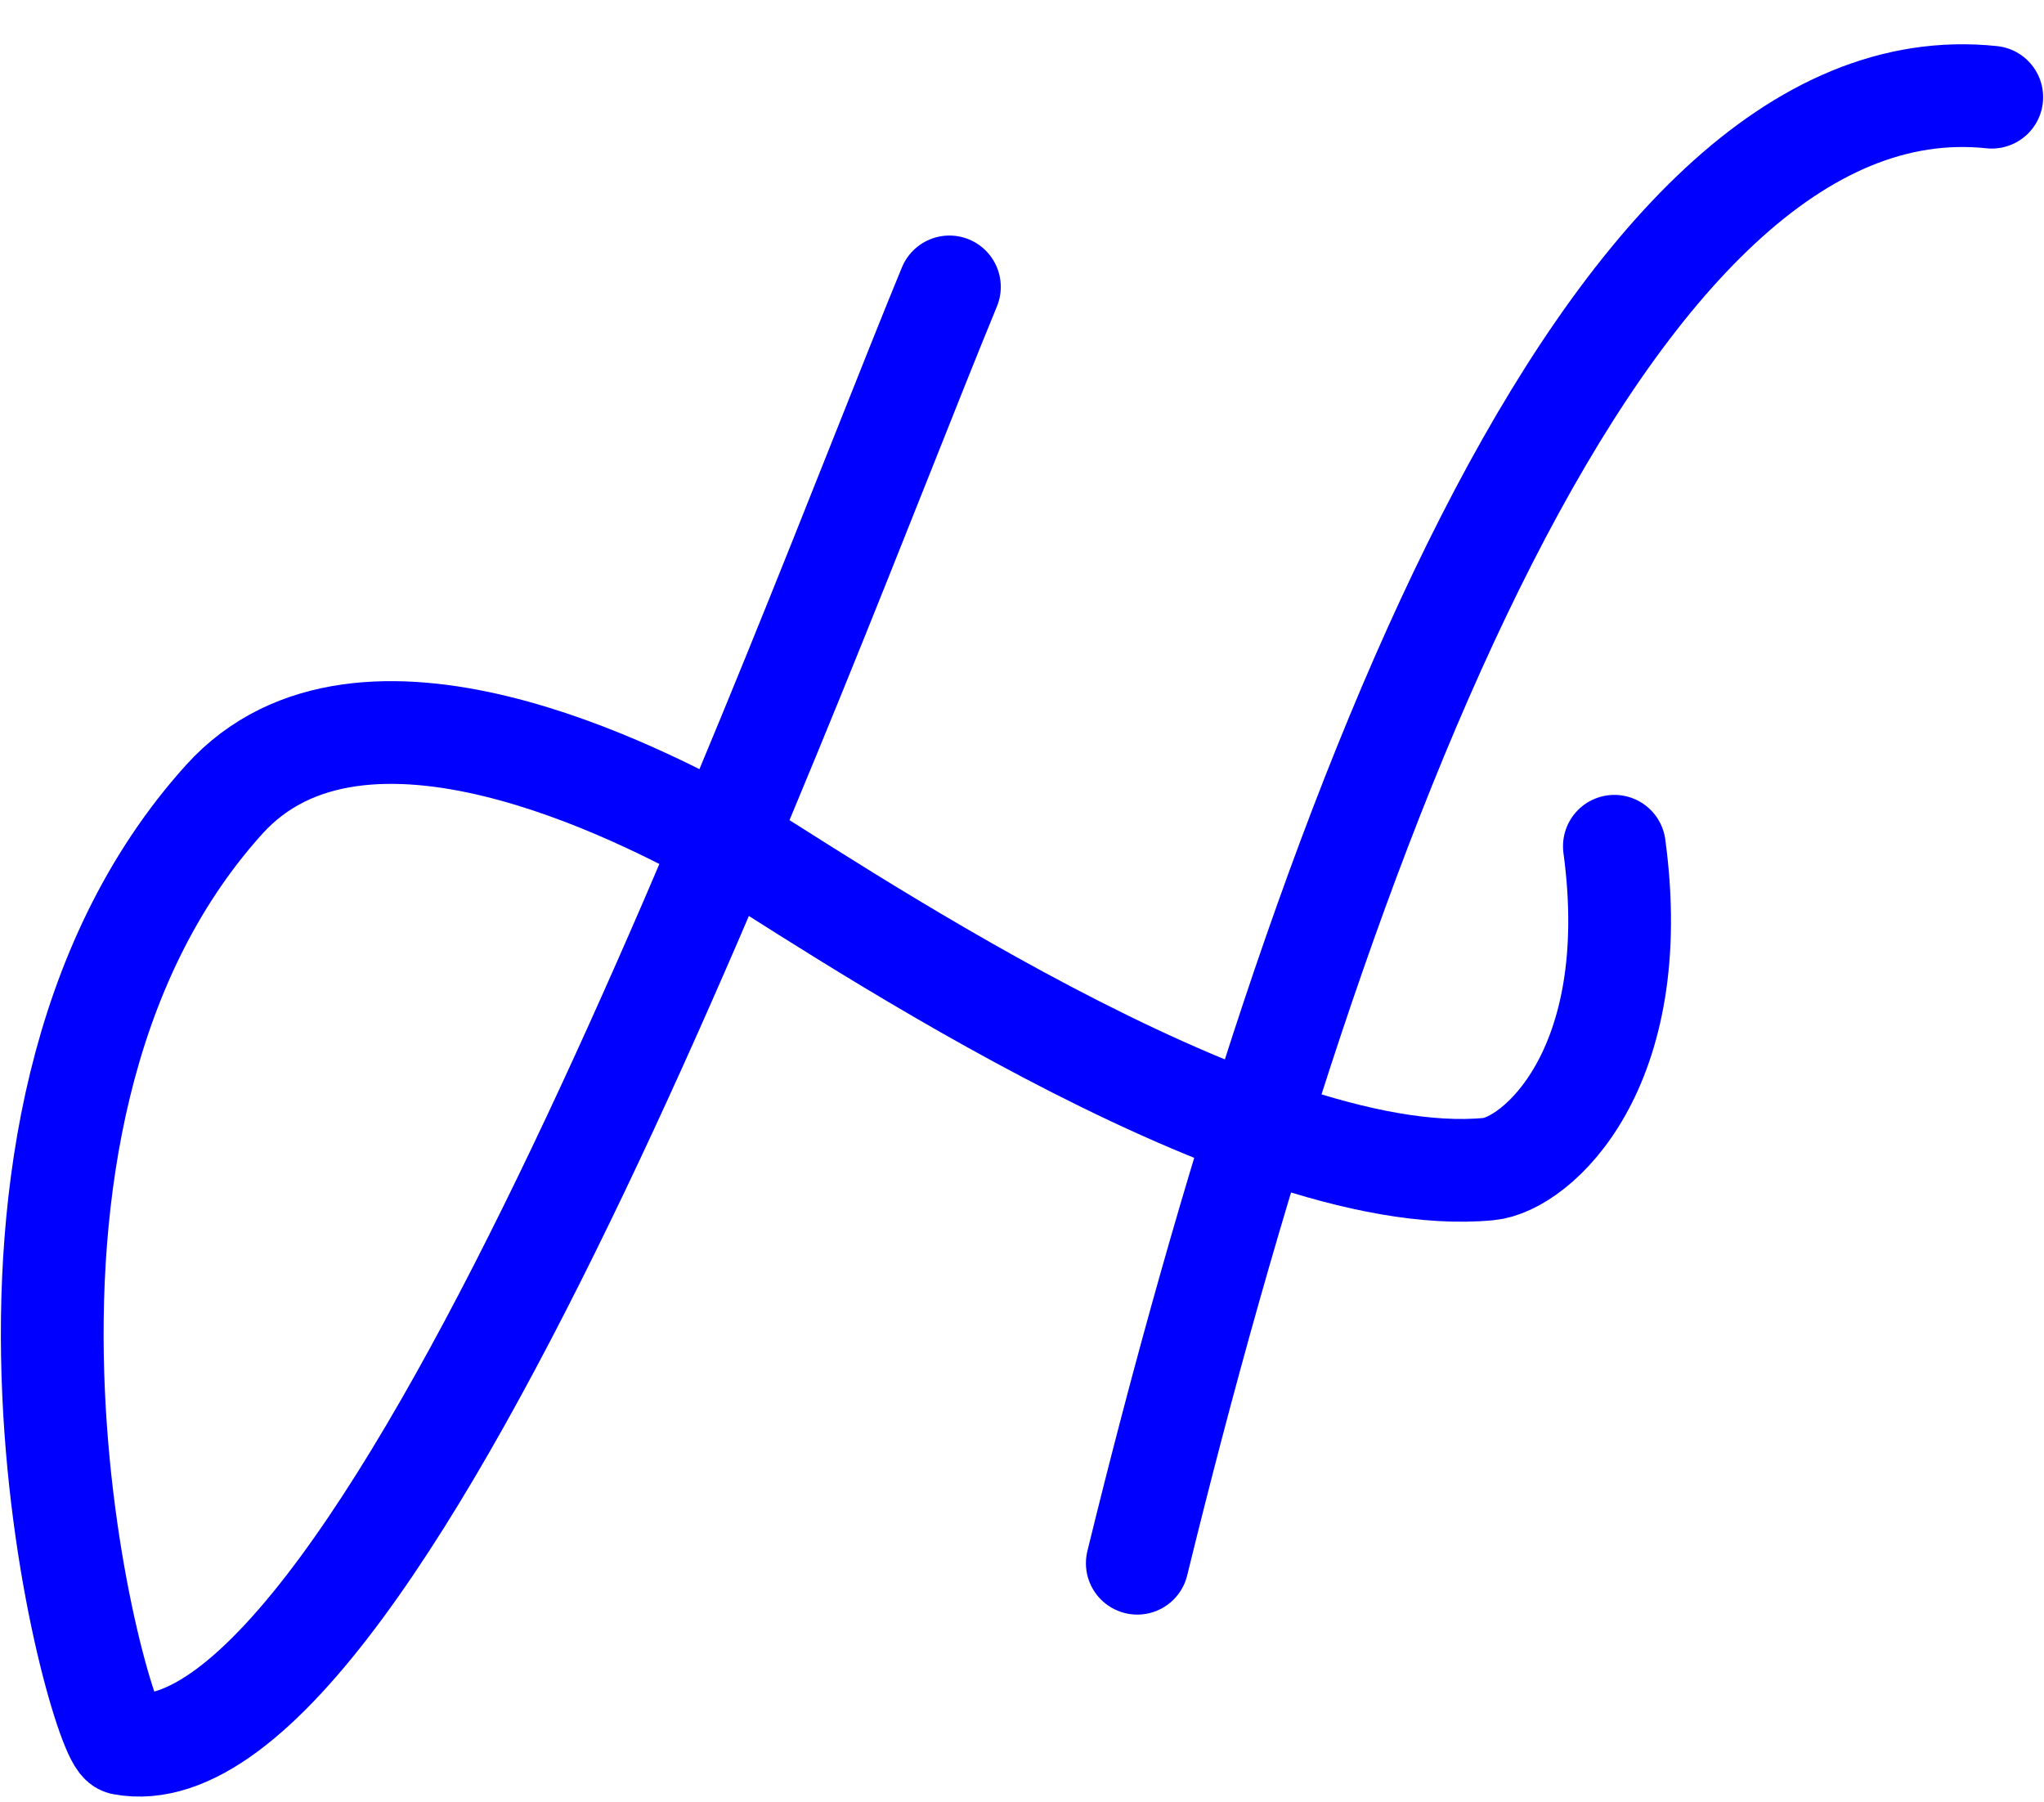 <?xml version="1.0" encoding="iso-8859-1"?>
<!-- Generator: Adobe Illustrator 17.0.0, SVG Export Plug-In . SVG Version: 6.00 Build 0)  -->
<!DOCTYPE svg PUBLIC "-//W3C//DTD SVG 1.1//EN" "http://www.w3.org/Graphics/SVG/1.1/DTD/svg11.dtd">
<svg version="1.1" xmlns="http://www.w3.org/2000/svg" xmlns:xlink="http://www.w3.org/1999/xlink" x="0px" y="0px"
	 width="573.033px" height="505.164px" viewBox="0 0 573.033 505.164" style="enable-background:new 0 0 573.033 505.164;"
	 xml:space="preserve">
<g id="font" style="display:none;">
	<path style="display:inline;stroke:#000000;stroke-width:9;stroke-linecap:round;stroke-linejoin:round;stroke-miterlimit:10;" d="
		M292.131,185.151c32.926,16.38,92.629,51.66,127.364,67.2c35.098-110.88,100.59-281.399,207.691-281.399
		c6.875,0,12.303,6.3,12.303,13.86c0,7.98-5.428,14.28-12.303,14.28c-100.589,0-161.015,187.319-184.534,262.499
		c24.604,8.4,41.61,8.82,52.104,1.26c11.217-8.4,17.006-28.56,17.006-60.48c0-7.56,5.428-13.86,12.302-13.86
		c6.875,0,12.303,6.3,12.303,13.86c0,36.12-6.513,68.04-28.585,84.419c-17.006,12.6-40.525,13.02-73.452,1.68
		c-18.091,60.48-28.584,103.74-28.584,104.58c-2.533,8.4-7.96,10.08-15.197,10.08c-6.513-2.1-10.131-10.08-8.322-17.64
		c0-0.84,10.493-44.94,29.309-106.679c-36.184-15.54-97.333-52.08-130.621-68.46c-27.5,65.939-111.806,258.299-168.976,246.959
		c-12.302-3.36-21.71-15.54-27.138-36.12C69.966,362.81,74.308,208.67,130.754,167.091c43.419-31.92,104.931-8.4,138.581,7.56
		l55.36-134.399c2.533-7.14,9.77-10.08,15.921-7.14c6.151,3.36,9.046,11.76,6.151,18.9L292.131,185.151z M143.779,191.031
		c-13.025,9.66-22.433,25.2-29.67,47.88c-13.388,44.1-15.559,139.439-5.789,173.879c2.895,11.34,6.513,15.96,8.684,16.8
		c2.895,0.42,9.046-2.1,18.454-10.92c44.867-46.2,105.655-179.339,122.661-218.819C220.488,182.631,173.812,169.611,143.779,191.031
		z"/>
</g>
<g id="vectorized-fonts">
	<g>
		<path style="fill:none;stroke:#0000FF;stroke-width:28.8;stroke-linecap:round;stroke-linejoin:round;stroke-miterlimit:10;" d="
			M266.17,80.433c-42.033,101.938-158.335,422.17-231.786,408.404c-6.569-1.231-54.547-172.702,28.453-264.702
			c38.643-42.833,118.12-0.681,140.392,11.507"/>
		<path style="fill:none;stroke:#0000FF;stroke-width:28.8;stroke-linecap:round;stroke-linejoin:round;stroke-miterlimit:10;" d="
			M203.229,235.642c23.608,13.856,145.858,98.606,214.108,92.106c13.305-1.267,43.75-27.75,35.25-90.5"/>
		<path style="fill:none;stroke:#0000FF;stroke-width:28.8;stroke-linecap:round;stroke-linejoin:round;stroke-miterlimit:10;" d="
			M558.387,27.248c-108.55-11.484-189.183,205.329-239.55,411"/>
	</g>
</g>
</svg>
